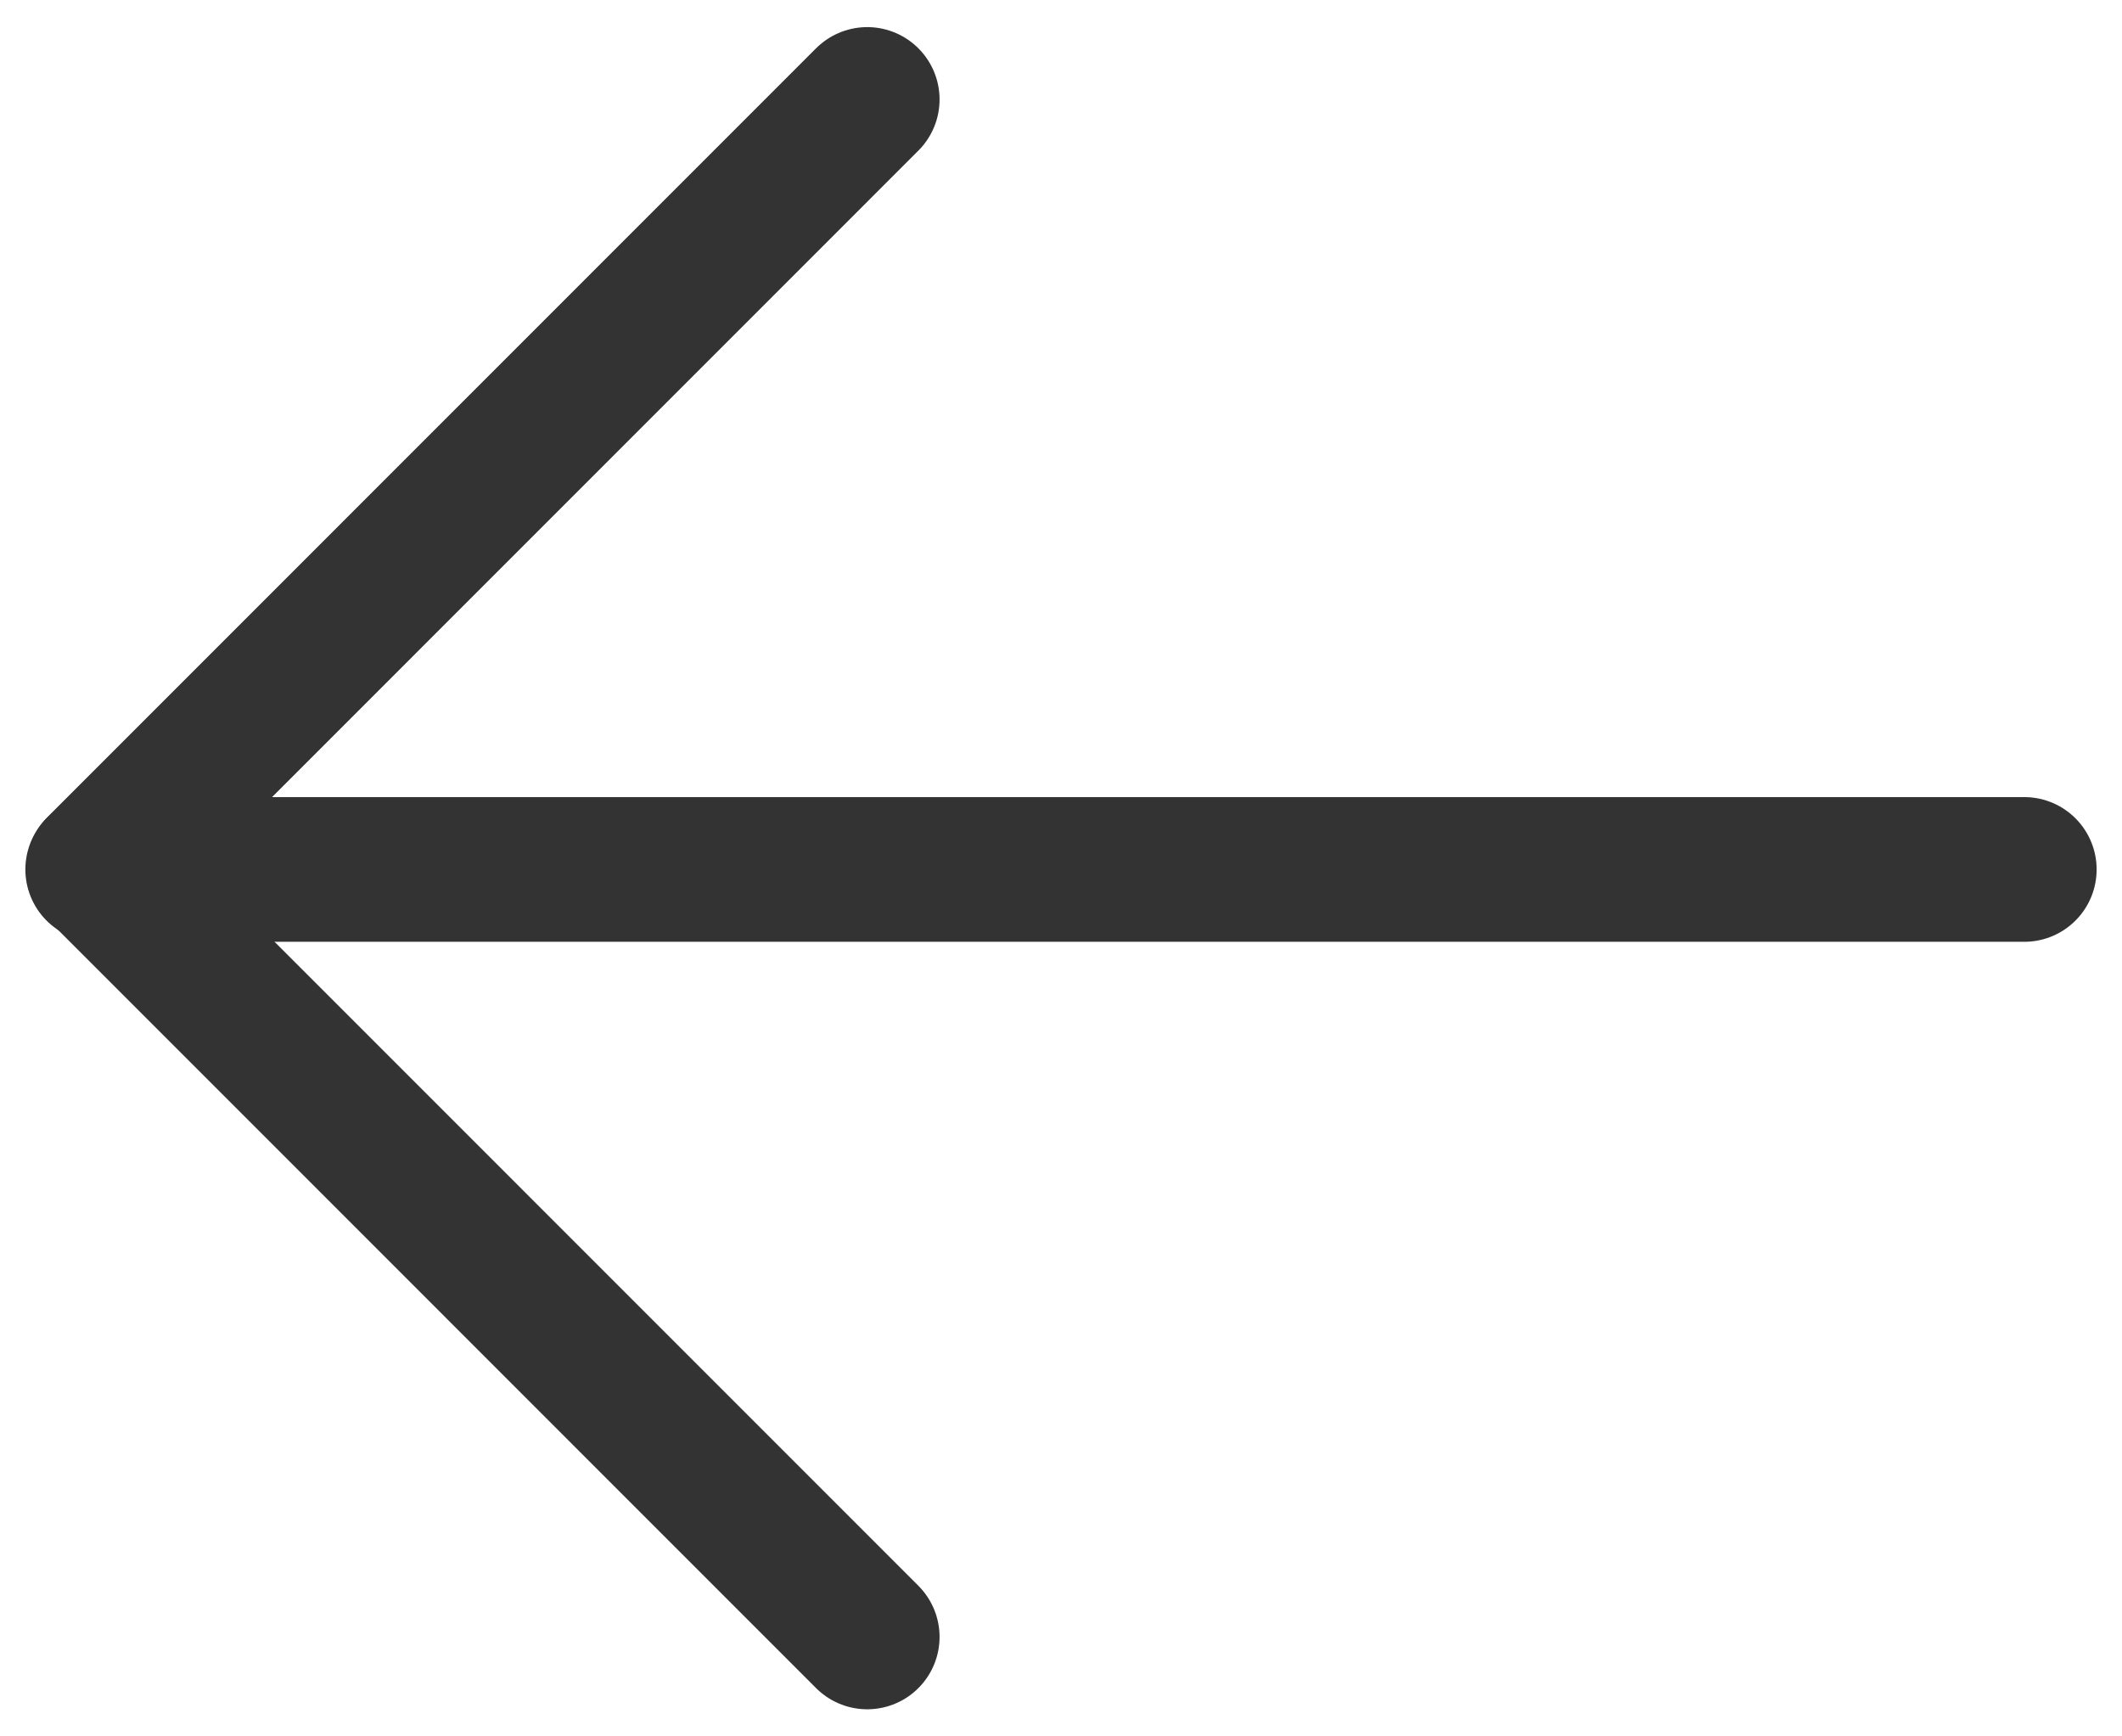<svg width="22" height="18" viewBox="0 0 22 18" fill="none" xmlns="http://www.w3.org/2000/svg">
<path d="M20.987 9.013L1.013 9.013" stroke="#333333" stroke-width="1.5" stroke-linecap="round" stroke-linejoin="round"/>
<path d="M8.991 1.031L1.023 9L8.991 16.969" stroke="#333333" stroke-width="1.5" stroke-linecap="round" stroke-linejoin="round"/>
</svg>
